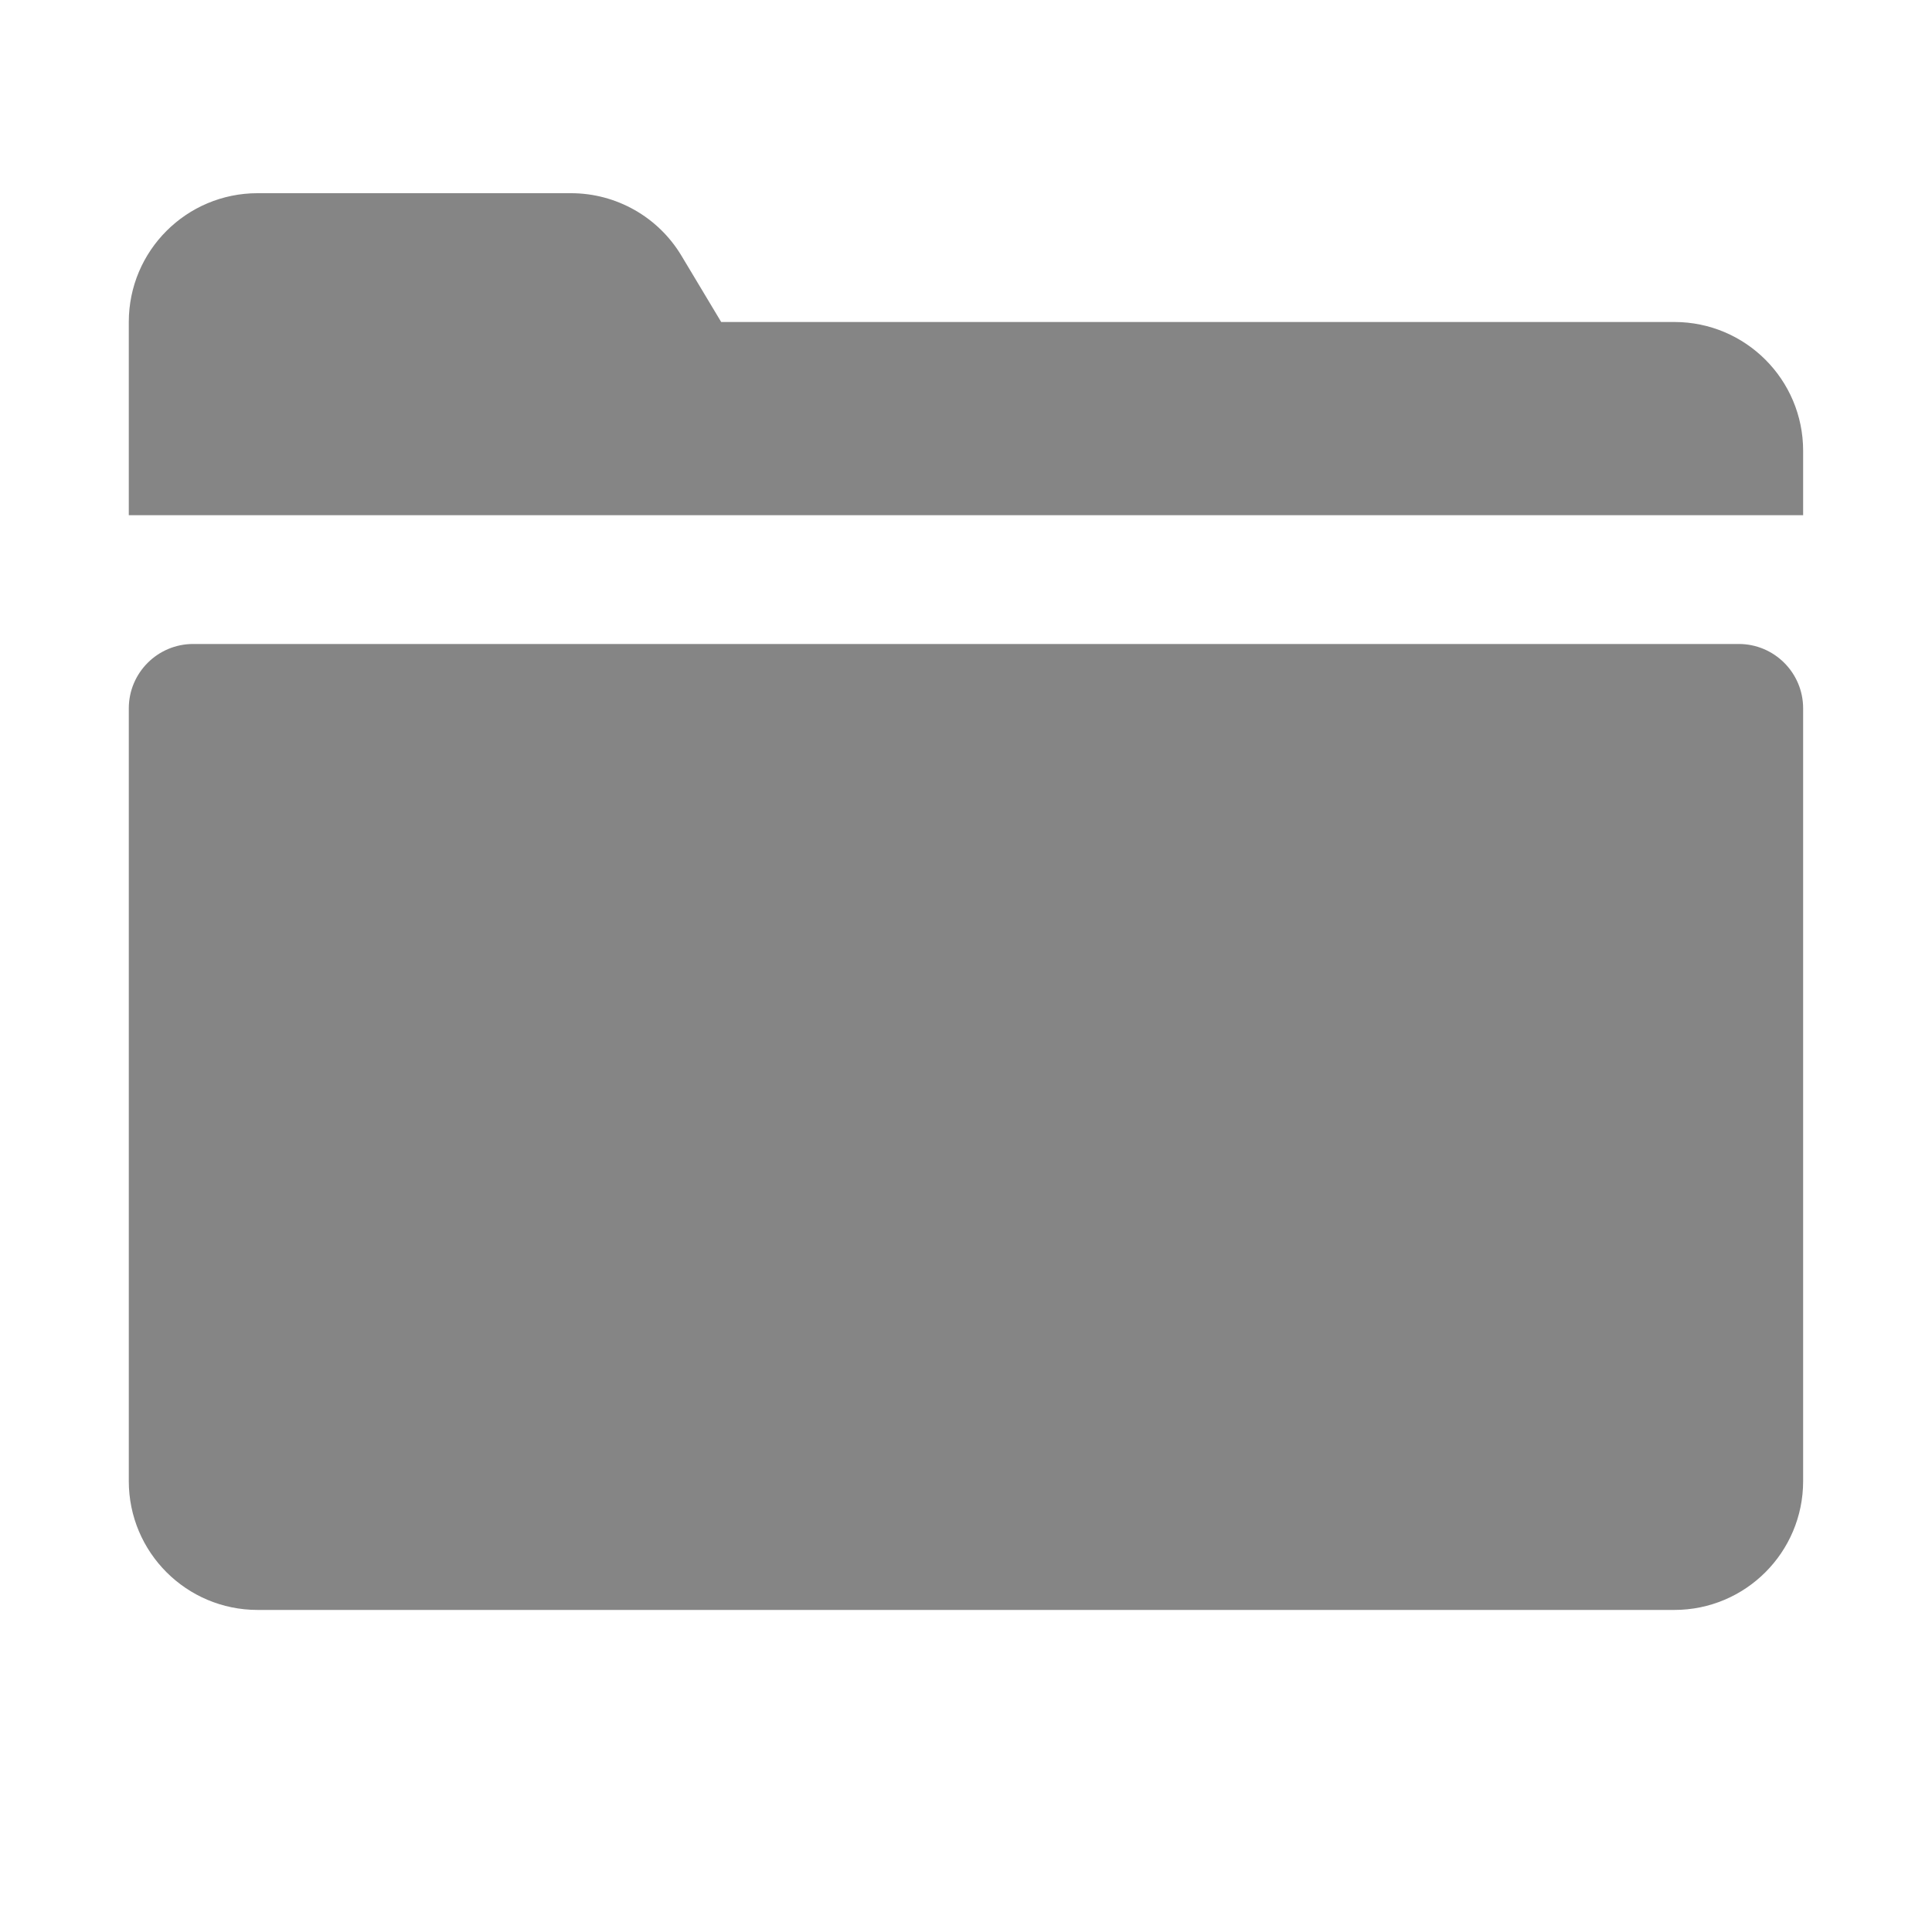 <svg xmlns="http://www.w3.org/2000/svg" xmlns:xlink="http://www.w3.org/1999/xlink" viewBox="0,0,256,256" width="90px" height="90px" fill-rule="nonzero"><g fill="#858585" fill-rule="nonzero" stroke="none" stroke-width="1" stroke-linecap="butt" stroke-linejoin="miter" stroke-miterlimit="10" stroke-dasharray="" stroke-dashoffset="0" font-family="none" font-weight="none" font-size="none" text-anchor="none" style="mix-blend-mode: normal"><g transform="scale(8.533,8.533)"><path d="M4,3c-1.105,0 -2,0.895 -2,2v3h11h15v-1c0,-1.105 -0.895,-2 -2,-2h-14.801l-0.617,-1.029c-0.361,-0.602 -1.012,-0.971 -1.715,-0.971zM3,10c-0.552,0 -1,0.448 -1,1v12c0,1.105 0.895,2 2,2h22c1.105,0 2,-0.895 2,-2v-12c0,-0.552 -0.448,-1 -1,-1z"></path></g></g></svg>